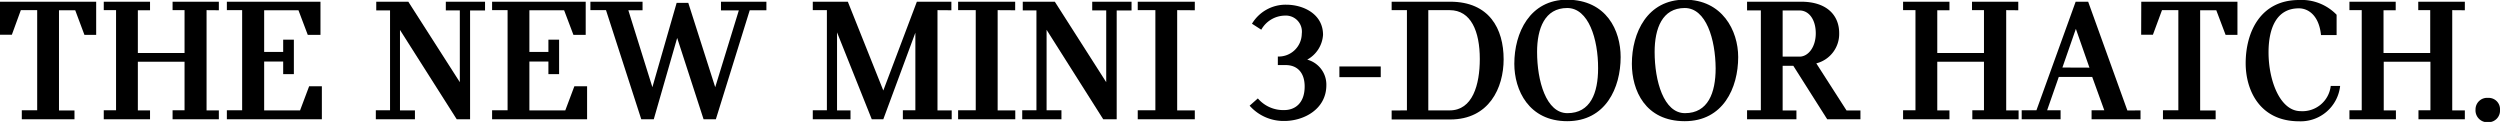 <svg xmlns="http://www.w3.org/2000/svg" viewBox="0 0 233.95 11.41"><title>text_1b</title><path d="M.34,3h9v3.1H8.24l-.86-2.3H5.86v9.38H7.31V14H2.38v-.84H3.82V3.79H2.29l-.84,2.3H.34Z" transform="translate(-0.34 -2.84)"/><path d="M19.67,3.79v9.38h1.15V14H16.49v-.84h1.12V8.62H13.24v4.55h1.14V14H10.05v-.84H11.2V3.79H10.05V3h4.33v.8H13.24v4h4.37V3.79H16.49V3h4.33v.8Z" transform="translate(-0.34 -2.84)"/><path d="M23,3.79H21.57V3h8.76v3.1H29.14l-.87-2.3H25.06V7.7h1.78V6.55h1V9.78h-1V8.6H25.06v4.57h3.36l.85-2.26h1.19V14H21.57v-.84H23Z" transform="translate(-0.34 -2.84)"/><path d="M45.73,3v.82h-1.4V14H43.08L37.77,5.64v7.53h1.4V14H35.51v-.84h1.33V3.81H35.55V3h3l4.82,7.53V3.81H42.06V3Z" transform="translate(-0.34 -2.84)"/><path d="M47.84,3.79H46.39V3h8.76v3.1H54l-.87-2.3H49.88V7.7h1.78V6.55h1V9.78h-1V8.6H49.88v4.57h3.36l.85-2.26h1.19V14H46.39v-.84h1.45Z" transform="translate(-0.34 -2.84)"/><path d="M72.06,3v.8H70.5L67.33,14H66.18L63.71,6.39,61.52,14H60.35L57.05,3.79H55.59V3h4.88v.8H59.14L61.39,11l2.27-7.89h1.09L67.27,11l2.21-7.19H67.81V3Z" transform="translate(-0.34 -2.84)"/><path d="M88.07,3.79v9.38H89.4V14H84.83v-.84H86V5.9L83,14H81.92L78.67,5.87v7.3h1.26V14H76.4v-.84h1.32V3.79H76.4V3h3.28L83,11.31,86.14,3h3.23v.8Z" transform="translate(-0.34 -2.84)"/><path d="M93.7,3.79v9.38h1.65V14H90v-.84h1.65V3.79H90V3h5.34v.8Z" transform="translate(-0.34 -2.84)"/><path d="M106.23,3v.82h-1.39V14h-1.26l-5.3-8.37v7.53h1.39V14H96v-.84h1.33V3.81H96.05V3h3l4.81,7.53V3.81h-1.31V3Z" transform="translate(-0.34 -2.84)"/><path d="M110.5,3.79v9.38h1.65V14h-5.34v-.84h1.65V3.79h-1.65V3h5.34v.8Z" transform="translate(-0.34 -2.84)"/><path d="M122.67,8.42a2.42,2.42,0,0,1,1.79,2.39c0,2.25-2.11,3.35-3.93,3.35a4.24,4.24,0,0,1-3.25-1.43l.77-.68a3.12,3.12,0,0,0,2.48,1.09c.93,0,1.9-.58,1.9-2.21,0-1.31-.71-2-1.77-2h-.74v-.8A2.16,2.16,0,0,0,122.16,6a1.5,1.5,0,0,0-1.58-1.7,2.58,2.58,0,0,0-2.21,1.32l-.87-.56a3.67,3.67,0,0,1,3.2-1.78c1.61,0,3.45.87,3.45,2.82A2.85,2.85,0,0,1,122.67,8.42Z" transform="translate(-0.34 -2.84)"/><path d="M129.55,10.06h-3.87v-1h3.87Z" transform="translate(-0.34 -2.84)"/><path d="M132,13.17V3.79h-1.43V3h5.48c3.65,0,5,2.52,5,5.39,0,2.67-1.36,5.63-5,5.63h-5.48v-.84Zm4,0c2.15,0,2.82-2.41,2.82-4.81,0-2.58-.82-4.57-2.82-4.57h-2v9.38Z" transform="translate(-0.34 -2.84)"/><path d="M152,8.18c0,2.89-1.41,6-5,6s-4.95-2.9-4.95-5.37c0-2.9,1.45-6,4.95-6C150.69,2.84,152,5.7,152,8.18Zm-5-4.59c-2.1,0-2.82,1.92-2.82,4.11,0,2.72.85,5.73,2.84,5.73,2.16,0,2.87-1.89,2.87-4.2C149.9,6.51,149,3.59,147,3.59Z" transform="translate(-0.34 -2.84)"/><path d="M163,8.18c0,2.89-1.41,6-5,6-3.71,0-4.95-2.9-4.95-5.37,0-2.9,1.44-6,4.95-6S163,5.7,163,8.18Zm-5-4.59c-2.11,0-2.82,1.92-2.82,4.11,0,2.72.85,5.73,2.84,5.73,2.15,0,2.87-1.89,2.87-4.2C160.87,6.51,160,3.59,158,3.59Z" transform="translate(-0.34 -2.84)"/><path d="M168.16,9h-1v4.18h1.29V14h-4.62v-.84h1.29V3.81h-1.29V3h5.05c2.5,0,3.57,1.35,3.57,2.93a2.84,2.84,0,0,1-2.14,2.84l2.83,4.41h1.3V14h-3.11Zm-1-.86h1.58c.82,0,1.52-.9,1.52-2.18s-.63-2.14-1.52-2.14h-1.58Z" transform="translate(-0.34 -2.84)"/><path d="M188.08,3.79v9.38h1.16V14h-4.33v-.84H186V8.62h-4.37v4.55h1.14V14h-4.34v-.84h1.16V3.79h-1.16V3h4.34v.8h-1.14v4H186V3.79h-1.12V3h4.33v.8Z" transform="translate(-0.34 -2.84)"/><path d="M200.65,13.17V14h-4.58v-.84h1.19l-1.13-3.12H193l-1.09,3.12h1.26V14h-3.64v-.84h1.38L194.58,3h1.17l3.67,10.18Zm-4.78-4L194.6,5.54l-1.26,3.62Z" transform="translate(-0.34 -2.84)"/><path d="M200.72,3h9v3.1h-1.11l-.87-2.3h-1.51v9.38h1.45V14h-4.93v-.84h1.44V3.79h-1.53l-.85,2.3h-1.1Z" transform="translate(-0.34 -2.84)"/><path d="M218.45,10.88h.88a3.71,3.71,0,0,1-3.84,3.31c-3.71,0-5-2.94-5-5.43,0-2.91,1.38-5.92,5-5.92A4.56,4.56,0,0,1,219,4.22v1.9h-1.46c-.19-1.87-1.22-2.5-2.07-2.5-2.14,0-2.84,1.94-2.84,4.12,0,2.66,1.09,5.5,3,5.5A2.66,2.66,0,0,0,218.45,10.88Z" transform="translate(-0.34 -2.84)"/><path d="M229.82,3.79v9.38H231V14h-4.34v-.84h1.12V8.62h-4.37v4.55h1.14V14H220.2v-.84h1.15V3.79H220.2V3h4.33v.8h-1.14v4h4.37V3.79h-1.12V3H231v.8Z" transform="translate(-0.34 -2.84)"/><path d="M233.17,12a1.06,1.06,0,0,1,1.12,1.12,1.09,1.09,0,0,1-1.12,1.16A1.11,1.11,0,0,1,232,13.09,1.08,1.08,0,0,1,233.17,12Z" transform="translate(-0.34 -2.84)"/></svg>